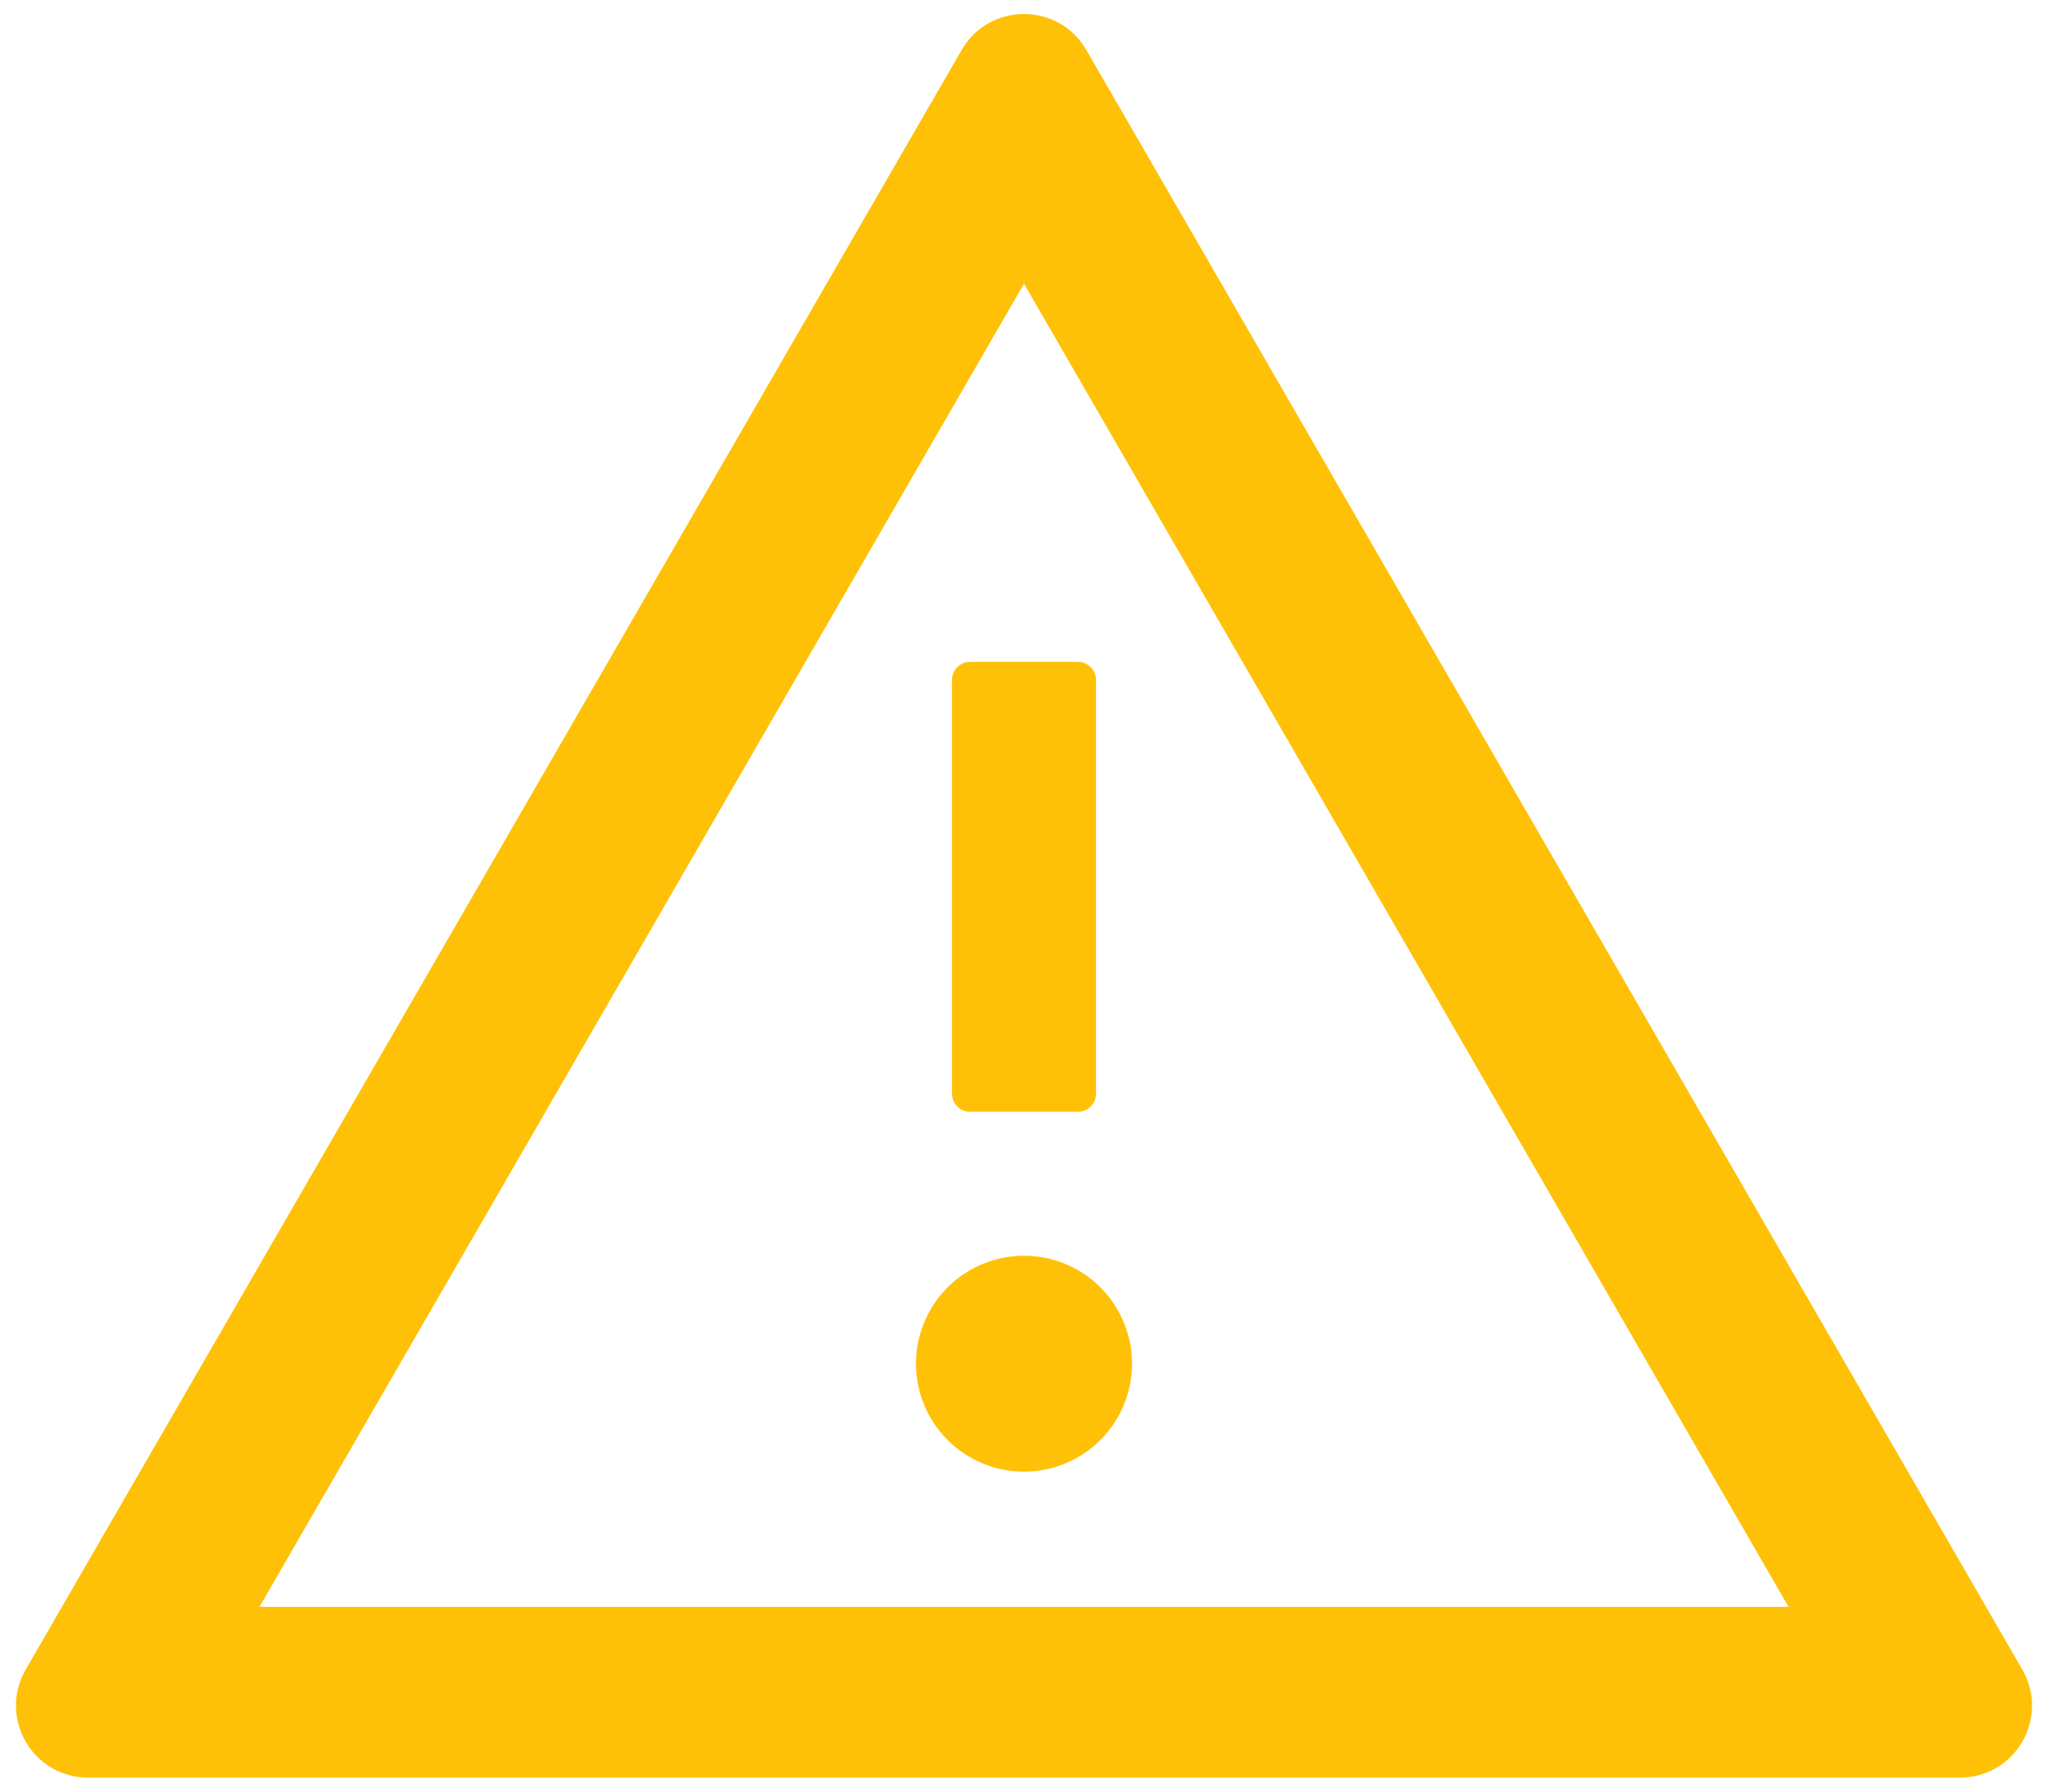 <svg width="32" height="28" viewBox="0 0 32 28" fill="none" xmlns="http://www.w3.org/2000/svg">
<path d="M14.312 21.312C14.312 21.76 14.49 22.189 14.807 22.506C15.123 22.822 15.553 23 16 23C16.448 23 16.877 22.822 17.193 22.506C17.51 22.189 17.688 21.76 17.688 21.312C17.688 20.865 17.51 20.436 17.193 20.119C16.877 19.803 16.448 19.625 16 19.625C15.553 19.625 15.123 19.803 14.807 20.119C14.49 20.436 14.312 20.865 14.312 21.312V21.312ZM14.875 10.625V17.094C14.875 17.248 15.002 17.375 15.156 17.375H16.844C16.998 17.375 17.125 17.248 17.125 17.094V10.625C17.125 10.47 16.998 10.344 16.844 10.344H15.156C15.002 10.344 14.875 10.47 14.875 10.625ZM31.599 26.094L16.974 0.781C16.756 0.405 16.38 0.219 16 0.219C15.62 0.219 15.241 0.405 15.026 0.781L0.401 26.094C-0.031 26.846 0.51 27.781 1.375 27.781H30.625C31.49 27.781 32.031 26.846 31.599 26.094ZM4.054 25.113L16 4.434L27.946 25.113H4.054V25.113Z" fill="#FFC107"/>
</svg>
